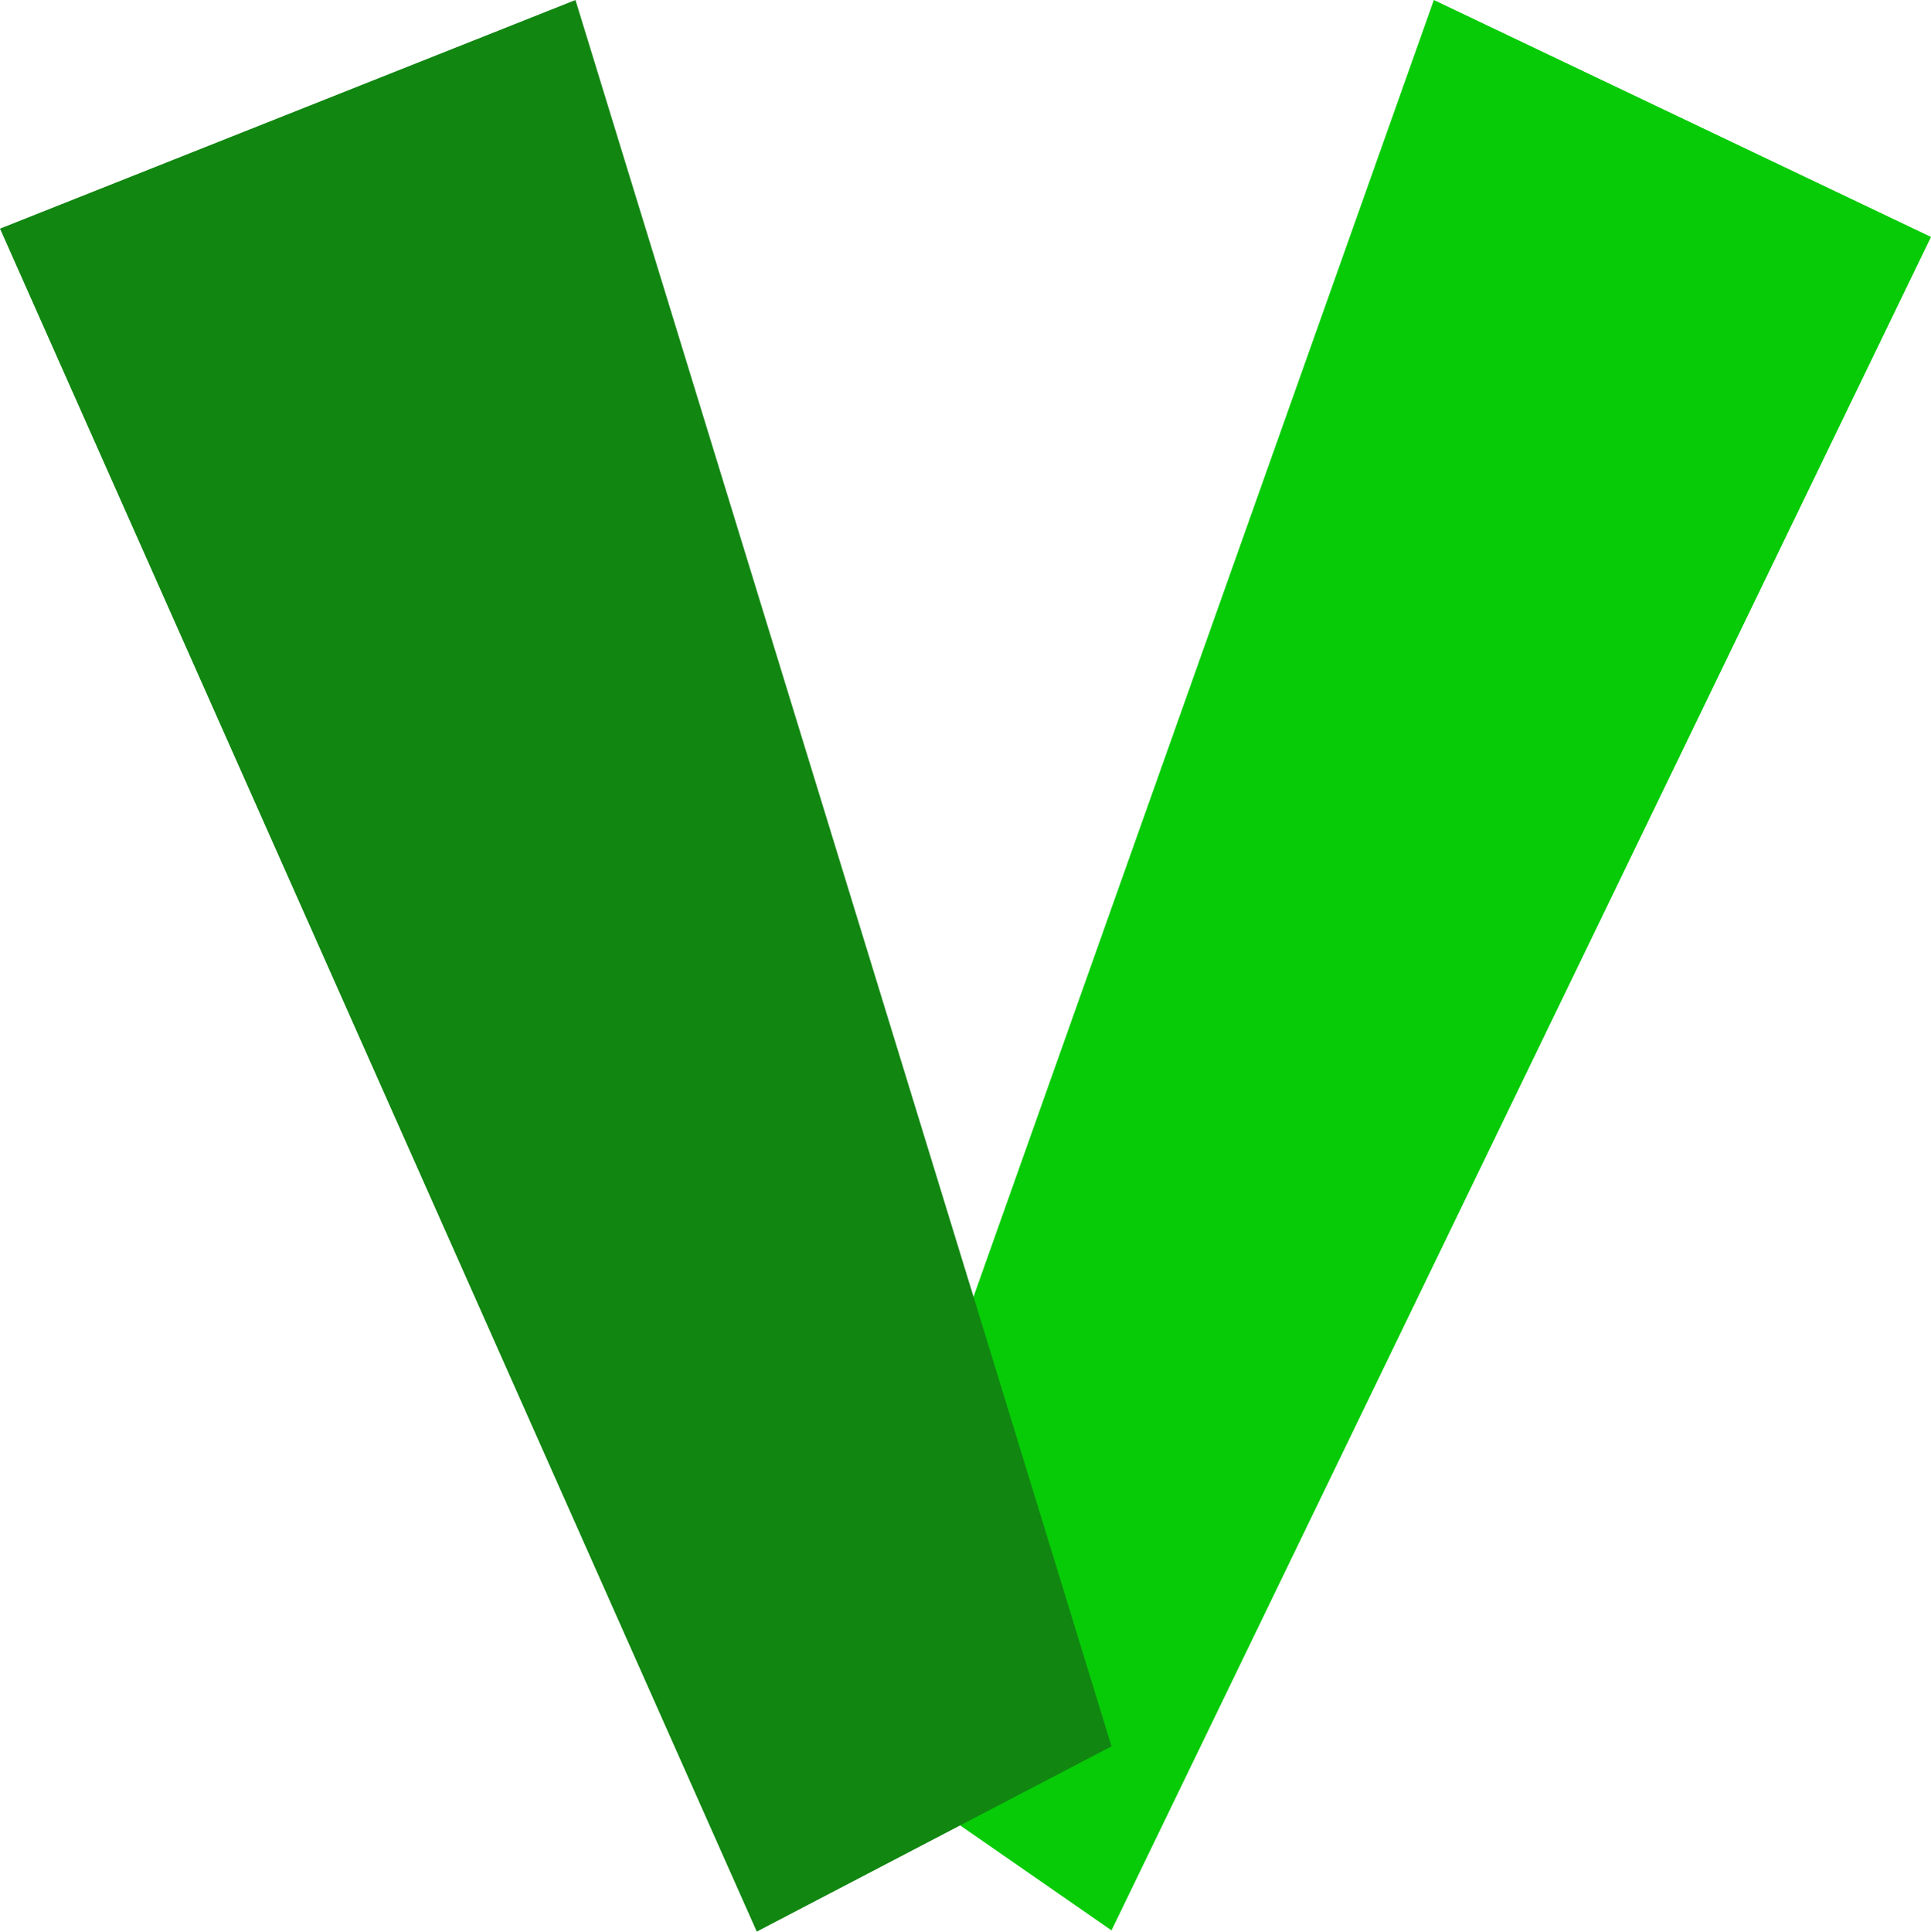 <svg id="图层_1" data-name="图层 1" xmlns="http://www.w3.org/2000/svg" viewBox="0 0 599.7 599.82"><defs><style>.cls-1{fill:#07cb07;}.cls-2{fill:#118611;}</style></defs><title>V-logo</title><polygon class="cls-1" points="445.31 0 254.75 536.72 345.2 599.44 599.7 73.57 445.31 0"/><polygon class="cls-2" points="345.2 542.29 235.03 599.82 0 71 178.72 0 345.2 542.29"/></svg>